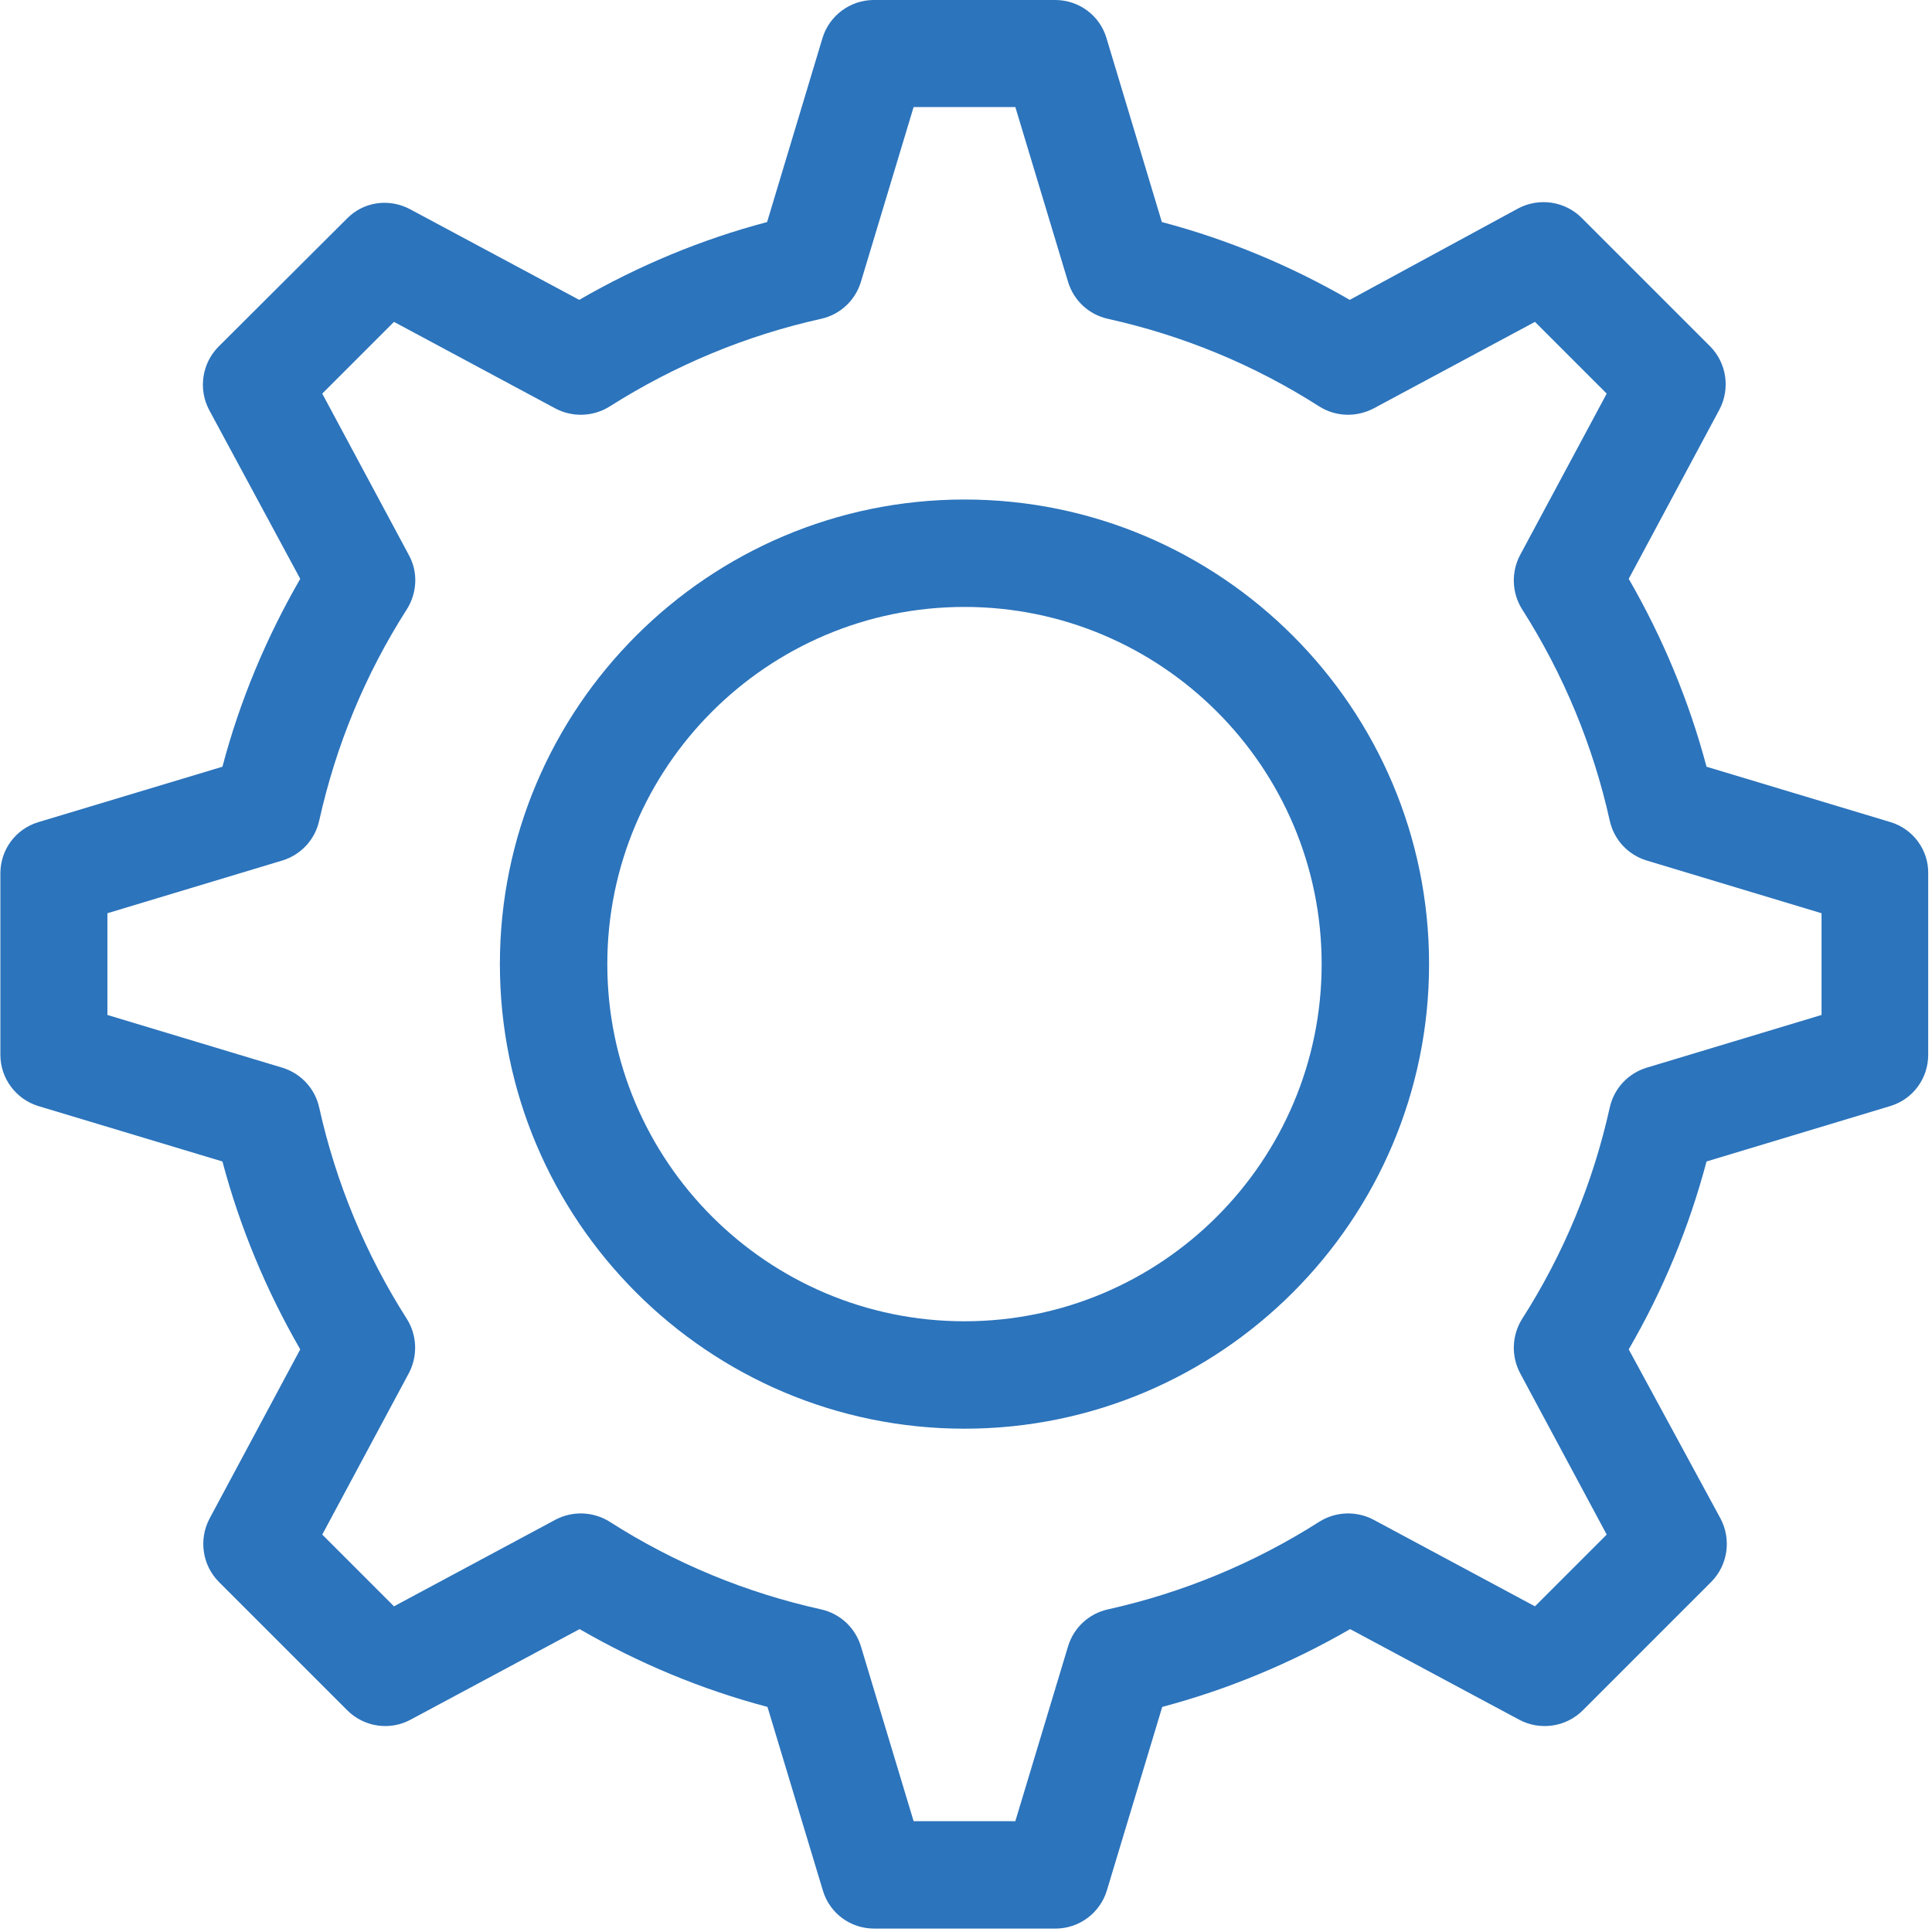 <svg width="509" height="509" viewBox="0 0 509 509" fill="none" xmlns="http://www.w3.org/2000/svg">
<g clip-path="url(#clip0_42_2)">
<path d="M498.099 216.6L449.599 202C444.999 184.7 438.099 168.1 429.099 152.5L452.999 107.9C455.899 102.4 454.899 95.6 450.499 91.2L416.699 57.4C412.299 53 405.499 52 399.999 54.9L355.599 79C339.999 70 323.499 63.1 306.099 58.5L291.499 10C289.699 4 284.199 0 277.999 0H230.199C223.999 0 218.499 4.1 216.699 10L202.099 58.5C184.699 63.1 168.199 70 152.599 79L107.999 55.1C102.499 52.2 95.799 53.1 91.399 57.6L57.599 91.3C53.199 95.7 52.199 102.5 55.099 108L79.099 152.5C70.099 168.1 63.199 184.6 58.599 202L10.099 216.6C4.099 218.4 0.099 223.9 0.099 230.1V277.9C0.099 284.1 4.199 289.6 10.099 291.4L58.599 306C63.199 323.3 70.099 339.9 79.099 355.5L55.199 400.1C52.299 405.6 53.299 412.4 57.699 416.8L91.499 450.6C95.899 455 102.699 456 108.099 453.1L152.699 429.2C168.299 438.2 184.799 445.1 202.199 449.7L216.799 498.1C218.599 504.1 224.099 508.1 230.299 508.1H278.099C284.299 508.1 289.799 504 291.599 498.1L306.199 449.7C323.499 445.1 340.099 438.2 355.699 429.2L400.299 453.1C405.799 456 412.599 455 416.999 450.6L450.799 416.8C455.199 412.4 456.199 405.6 453.299 400.1L429.099 355.5C438.099 340 444.999 323.4 449.599 306L497.999 291.4C503.999 289.6 507.999 284.1 507.999 277.9V230.1C508.099 223.9 503.999 218.4 498.099 216.6ZM479.899 267.4L433.799 281.3C428.899 282.8 425.199 286.8 424.099 291.8C419.699 311.6 411.999 330.3 400.999 347.5C398.299 351.8 398.099 357.3 400.499 361.8L423.299 404.3L404.399 423.2L361.899 400.4C357.399 398 351.899 398.2 347.599 400.9C330.499 411.8 311.699 419.6 291.899 424C286.899 425.1 282.899 428.8 281.399 433.7L267.499 479.8H240.699L226.799 433.7C225.299 428.8 221.299 425.1 216.299 424C196.499 419.6 177.799 411.9 160.599 400.9C156.299 398.2 150.799 398 146.299 400.4L103.799 423.2L84.899 404.3L107.699 361.8C110.099 357.3 109.899 351.8 107.199 347.5C96.299 330.4 88.499 311.6 84.099 291.8C82.999 286.8 79.299 282.8 74.399 281.3L28.299 267.4V240.6L74.399 226.7C79.299 225.2 82.999 221.2 84.099 216.2C88.499 196.4 96.199 177.7 107.199 160.5C109.899 156.2 110.199 150.7 107.699 146.2L84.899 103.7L103.799 84.8L146.299 107.6C150.799 110 156.299 109.8 160.599 107.1C177.799 96.2 196.499 88.4 216.299 84C221.299 82.9 225.299 79.2 226.799 74.3L240.699 28.2H267.499L281.399 74.3C282.899 79.2 286.899 82.9 291.899 84C311.699 88.4 330.399 96.1 347.599 107.1C351.899 109.8 357.299 110 361.899 107.6L404.399 84.8L423.299 103.7L400.499 146.2C398.099 150.7 398.299 156.2 400.999 160.5C411.899 177.6 419.699 196.4 424.099 216.2C425.199 221.2 428.899 225.2 433.799 226.7L479.899 240.6V267.4Z" fill="#2c74bc"/>
<path d="M254.099 131.6C186.599 131.6 131.699 186.5 131.699 254C131.699 321.5 186.599 376.4 254.099 376.4C321.599 376.4 376.499 321.5 376.499 254C376.499 186.5 321.599 131.6 254.099 131.6ZM254.099 348.1C202.199 348.1 159.999 305.9 159.999 254C159.999 202.1 202.199 159.9 254.099 159.9C305.999 159.9 348.199 202.1 348.199 254C348.199 305.9 305.999 348.1 254.099 348.1Z" fill="#2c74bc"/>
</g>
<defs>
<clipPath id="clip0_42_2">
<rect width="508.1" height="508.1" fill="white"/>
</clipPath>
</defs>
</svg>
